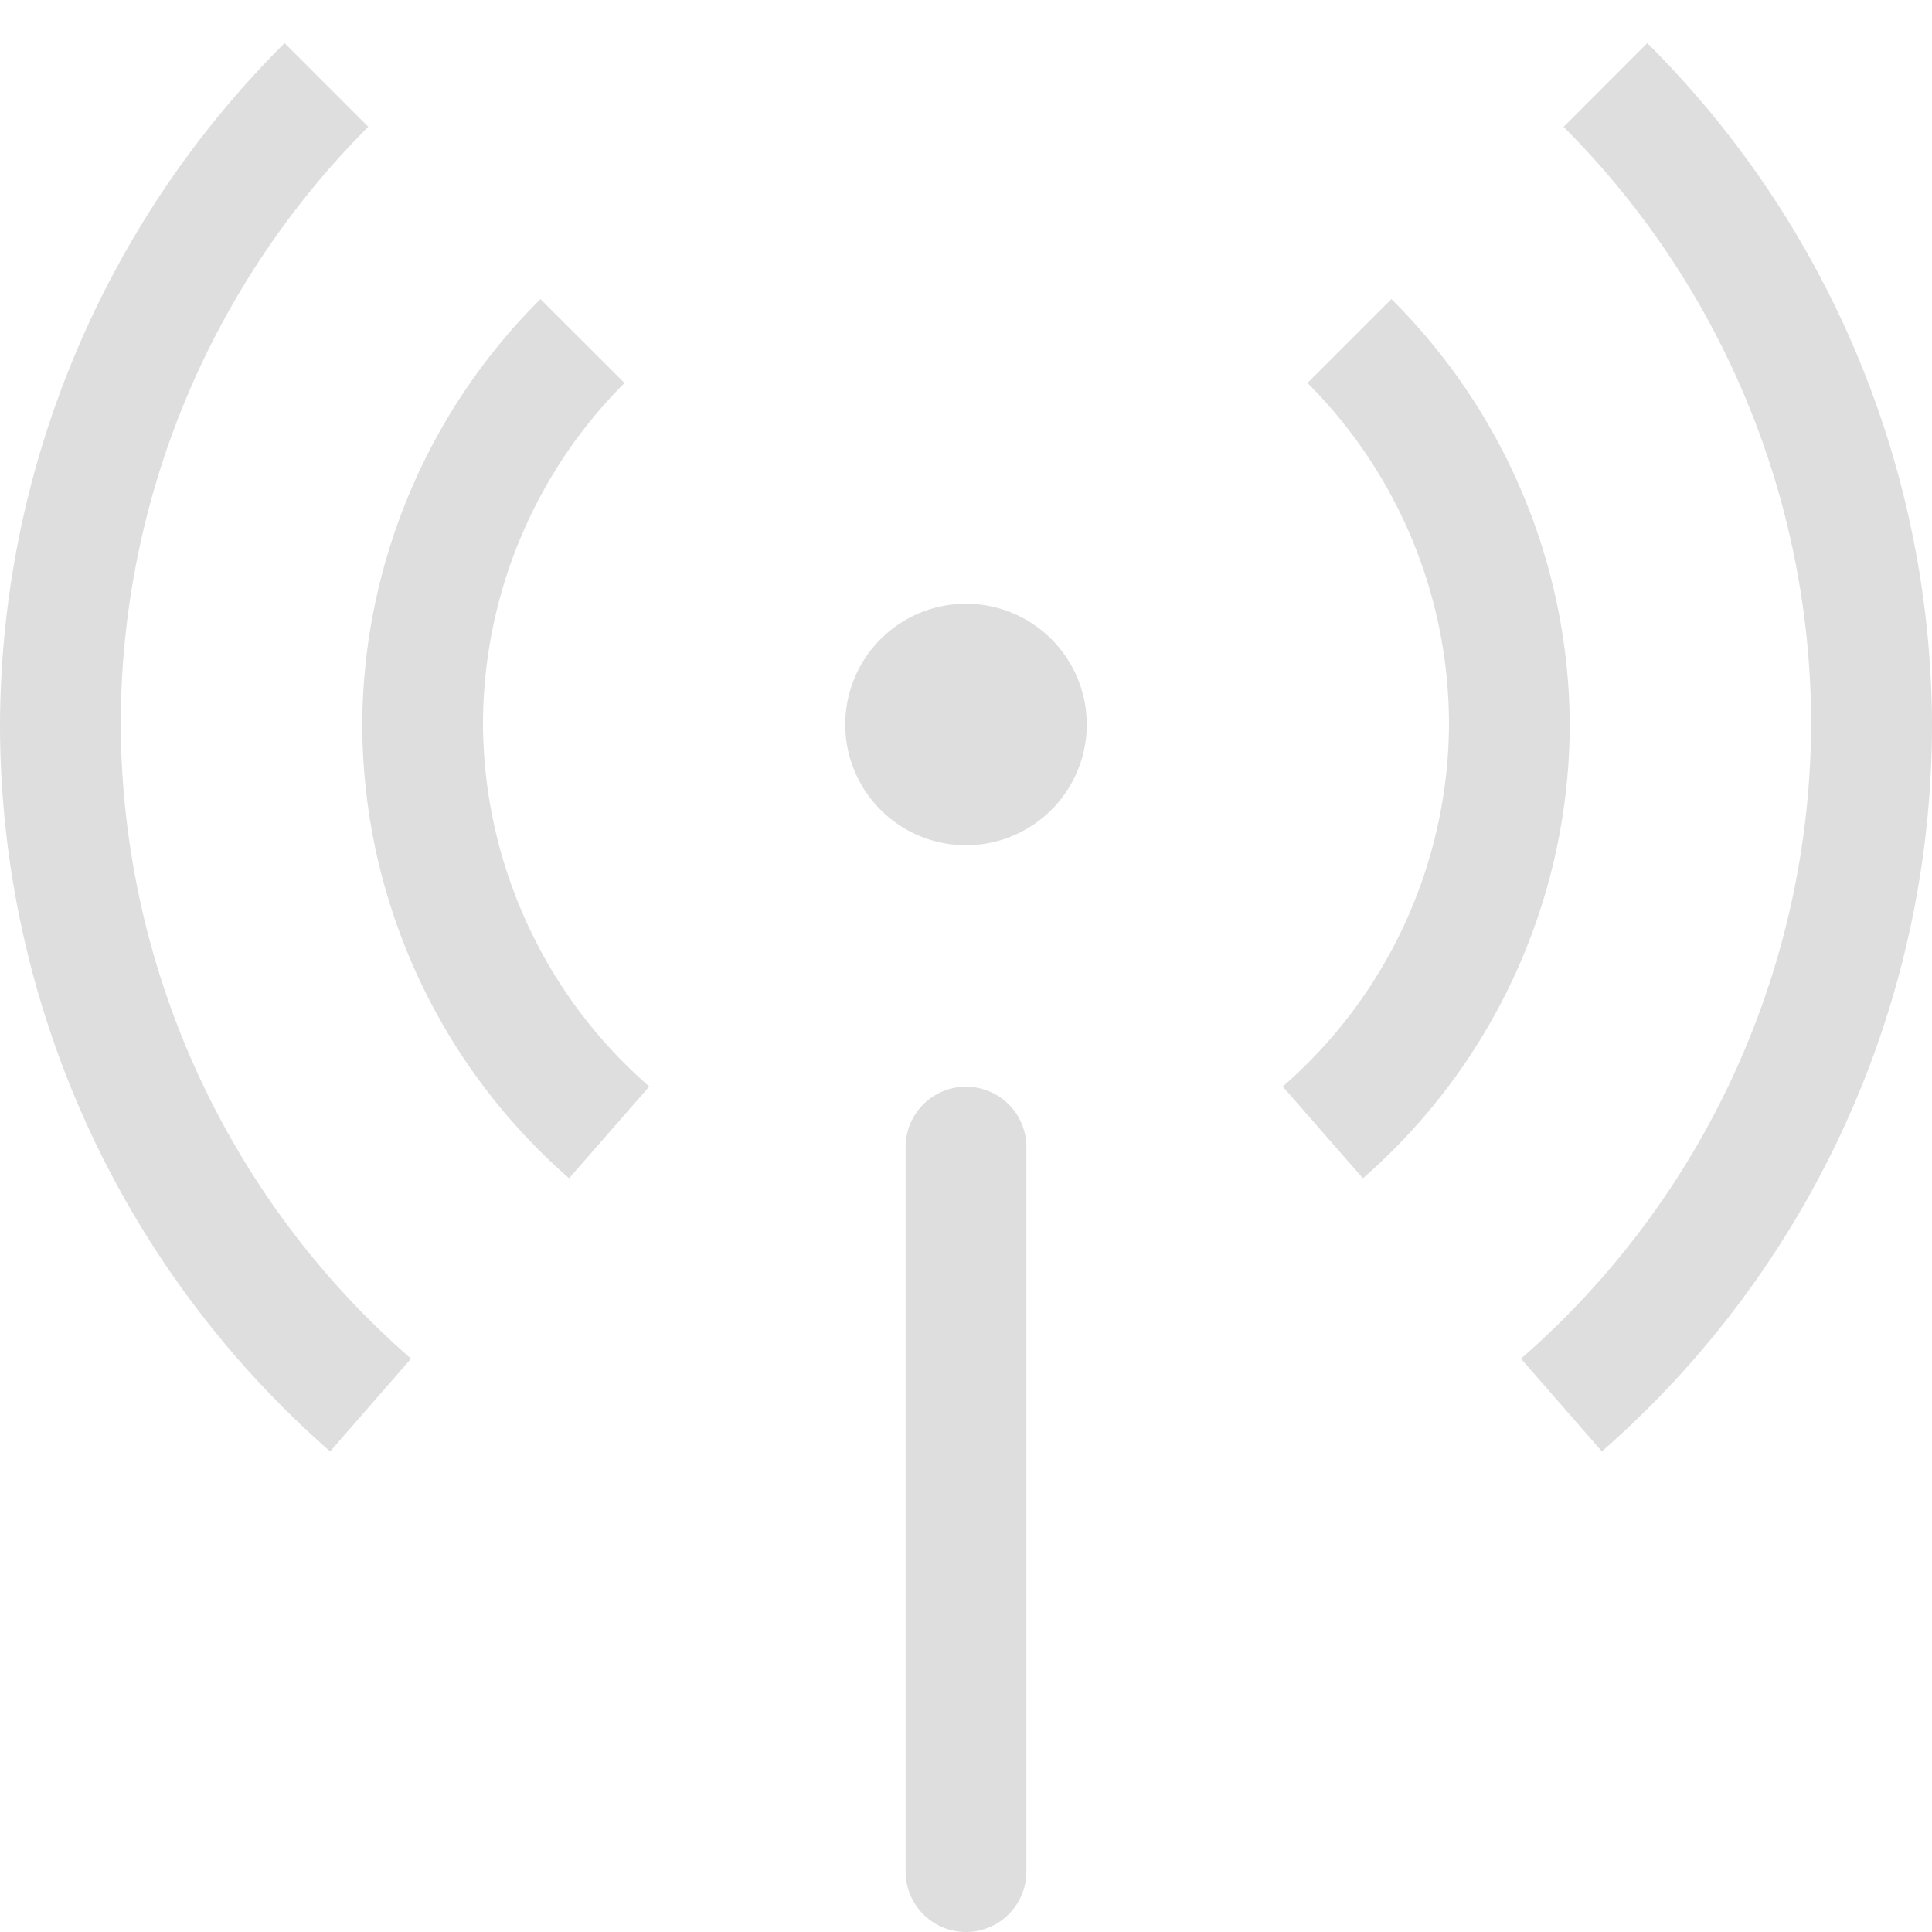 <svg xmlns="http://www.w3.org/2000/svg" width="16" height="16"><path fill="#dedede" d="M2.357.357A8 8 0 0 0 0 6a8 8 0 0 0 2.734 6.02l.67-.768A7 7 0 0 1 1 6a7 7 0 0 1 2.05-4.95L2.358.358zm11.285 0-.693.694A7 7 0 0 1 14.999 6a7 7 0 0 1-2.403 5.252l.67.768A8 8 0 0 0 16 6 8 8 0 0 0 13.642.357zm-9.166 2.12A5 5 0 0 0 3 6a5 5 0 0 0 1.713 3.758l.664-.76A4 4 0 0 1 4 6a4 4 0 0 1 1.172-2.828l-.696-.695zm7.047 0-.695.695A4 4 0 0 1 12 6a4 4 0 0 1-1.377 2.998l.664.76A5 5 0 0 0 13 6a5 5 0 0 0-1.477-3.523zM8 5a1 1 0 0 0-1 1 1 1 0 0 0 1 1 1 1 0 0 0 1-1 1 1 0 0 0-1-1zm0 4c-.277 0-.5.223-.5.5v6a.499.499 0 1 0 1 0v-6c0-.277-.223-.5-.5-.5z"/></svg>